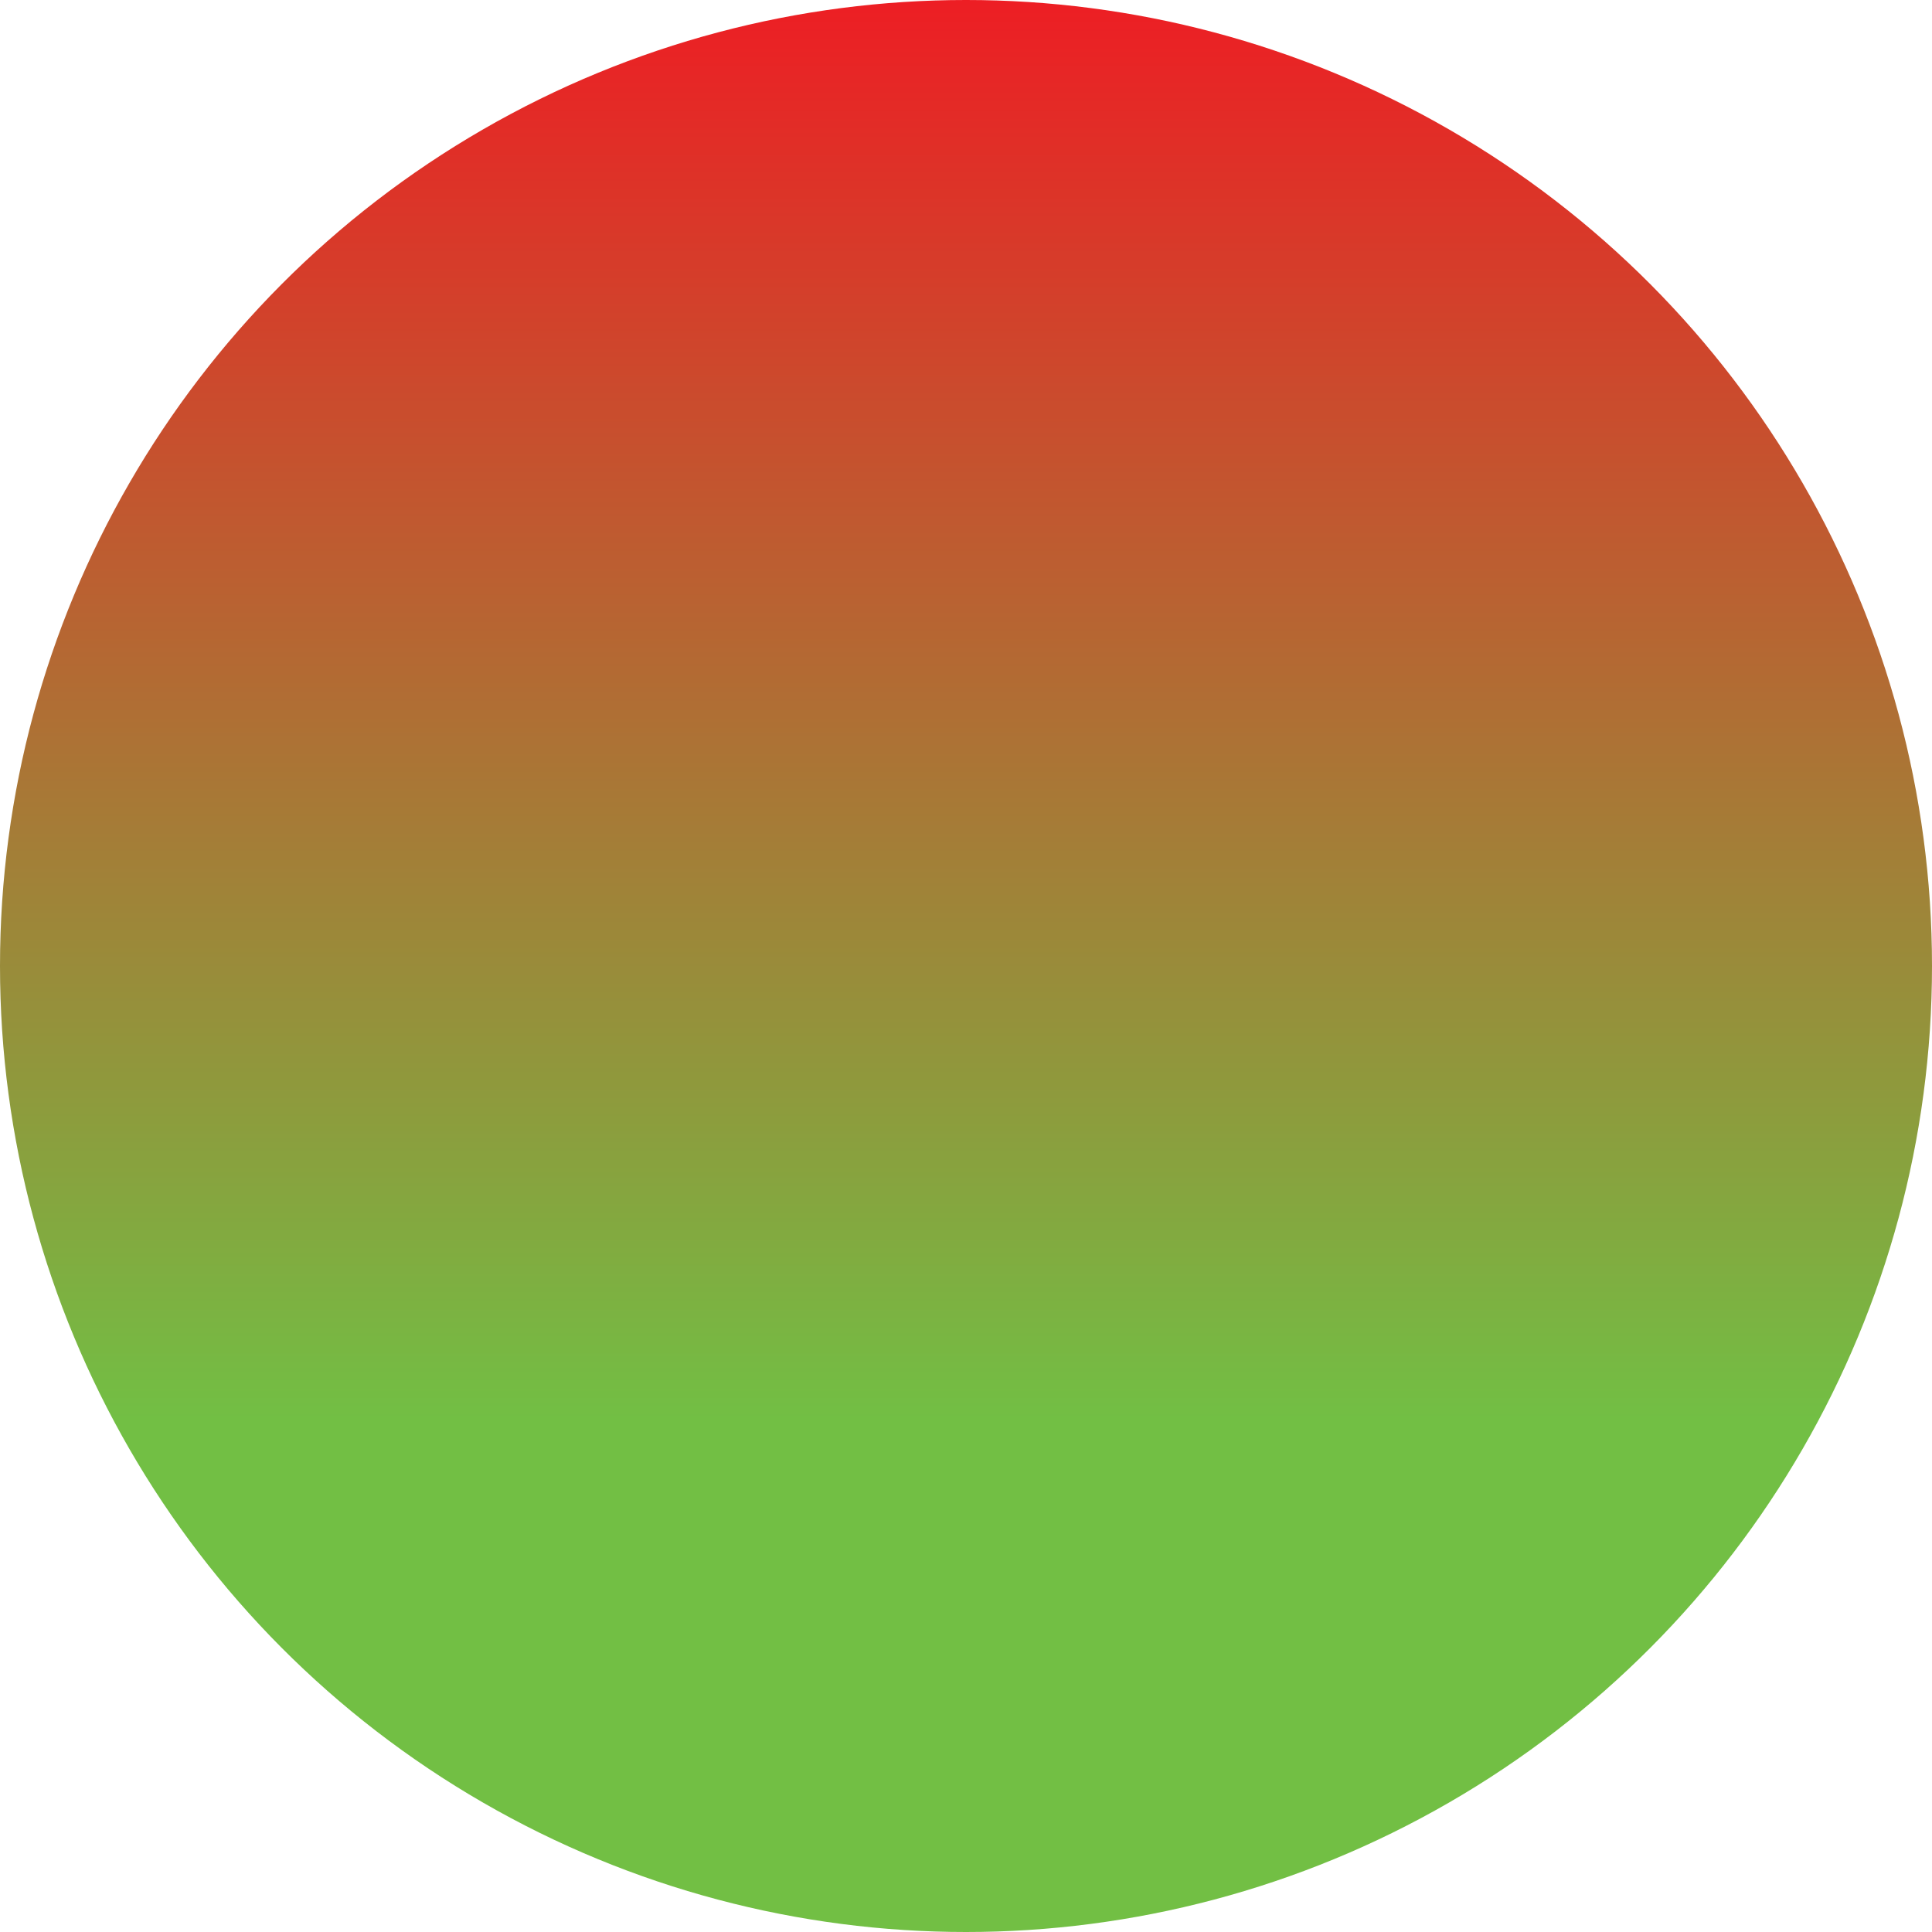 <?xml version="1.0" encoding="utf-8"?>
<!-- Generator: Adobe Illustrator 22.1.0, SVG Export Plug-In . SVG Version: 6.00 Build 0)  -->
<svg version="1.1" id="Layer_1" xmlns="http://www.w3.org/2000/svg" xmlns:xlink="http://www.w3.org/1999/xlink" x="0px" y="0px"
	 viewBox="0 0 1000 1000" style="enable-background:new 0 0 1000 1000;" xml:space="preserve">
<style type="text/css">
	.st0{fill:url(#SVGID_1_);}
	.st1{display:none;}
	.st2{display:inline;fill:none;stroke:#1F2A42;stroke-width:8;stroke-miterlimit:10;}
</style>
<g id="Layer_4">
	
		<linearGradient id="SVGID_1_" gradientUnits="userSpaceOnUse" x1="500" y1="1000" x2="500" y2="0" gradientTransform="matrix(1 0 0 -1 0 1000)">
		<stop  offset="0" style="stop-color:#ED1E24"/>
		<stop  offset="0.735" style="stop-color:#72BF44"/>
	</linearGradient>
	<circle class="st0" cx="500" cy="500" r="500"/>
</g>
<g id="Layer_5" class="st1">
	<line class="st2" x1="500" y1="500.6" x2="500" y2="500.6"/>
	<line class="st2" x1="500" y1="0" x2="500" y2="1000"/>
	<line class="st2" x1="468.6" y1="1" x2="531.4" y2="999"/>
	<line class="st2" x1="437.3" y1="3.9" x2="562.7" y2="996.1"/>
	<line class="st2" x1="406.3" y1="8.9" x2="593.7" y2="991.1"/>
	<line class="st2" x1="375.7" y1="15.7" x2="624.3" y2="984.3"/>
	<line class="st2" x1="345.5" y1="24.5" x2="654.5" y2="975.5"/>
	<line class="st2" x1="315.9" y1="35.1" x2="684.1" y2="964.9"/>
	<line class="st2" x1="287.1" y1="47.6" x2="712.9" y2="952.4"/>
	<line class="st2" x1="259.1" y1="61.8" x2="740.9" y2="938.2"/>
	<line class="st2" x1="232.1" y1="77.8" x2="767.9" y2="922.2"/>
	<line class="st2" x1="206.1" y1="95.5" x2="793.9" y2="904.5"/>
	<line class="st2" x1="181.3" y1="114.7" x2="818.7" y2="885.3"/>
	<line class="st2" x1="157.7" y1="135.5" x2="842.3" y2="864.5"/>
	<line class="st2" x1="135.5" y1="157.7" x2="864.5" y2="842.3"/>
	<line class="st2" x1="114.7" y1="181.3" x2="885.3" y2="818.7"/>
	<line class="st2" x1="95.5" y1="206.1" x2="904.5" y2="793.9"/>
	<line class="st2" x1="77.8" y1="232.1" x2="922.2" y2="767.9"/>
	<line class="st2" x1="61.8" y1="259.1" x2="938.2" y2="740.9"/>
	<line class="st2" x1="47.6" y1="287.1" x2="952.4" y2="712.9"/>
	<line class="st2" x1="35.1" y1="315.9" x2="964.9" y2="684.1"/>
	<line class="st2" x1="24.5" y1="345.5" x2="975.5" y2="654.5"/>
	<line class="st2" x1="15.7" y1="375.7" x2="984.3" y2="624.3"/>
	<line class="st2" x1="8.9" y1="406.3" x2="991.1" y2="593.7"/>
	<line class="st2" x1="3.9" y1="437.3" x2="996.1" y2="562.7"/>
	<line class="st2" x1="1" y1="468.6" x2="999" y2="531.4"/>
	<line class="st2" x1="0" y1="500" x2="1000" y2="500"/>
	<line class="st2" x1="1" y1="531.4" x2="999" y2="468.6"/>
	<line class="st2" x1="3.9" y1="562.7" x2="996.1" y2="437.3"/>
	<line class="st2" x1="8.9" y1="593.7" x2="991.1" y2="406.3"/>
	<line class="st2" x1="15.7" y1="624.3" x2="984.3" y2="375.7"/>
	<line class="st2" x1="24.5" y1="654.5" x2="975.5" y2="345.5"/>
	<line class="st2" x1="35.1" y1="684.1" x2="964.9" y2="315.9"/>
	<line class="st2" x1="47.6" y1="712.9" x2="952.4" y2="287.1"/>
	<line class="st2" x1="61.8" y1="740.9" x2="938.2" y2="259.1"/>
	<line class="st2" x1="77.8" y1="767.9" x2="922.2" y2="232.1"/>
	<line class="st2" x1="95.5" y1="793.9" x2="904.5" y2="206.1"/>
	<line class="st2" x1="114.7" y1="818.7" x2="885.3" y2="181.3"/>
	<line class="st2" x1="135.5" y1="842.3" x2="864.5" y2="157.7"/>
	<line class="st2" x1="157.7" y1="864.5" x2="842.3" y2="135.5"/>
	<line class="st2" x1="181.3" y1="885.3" x2="818.7" y2="114.7"/>
	<line class="st2" x1="206.1" y1="904.5" x2="793.9" y2="95.5"/>
	<line class="st2" x1="232.1" y1="922.2" x2="767.9" y2="77.8"/>
	<line class="st2" x1="259.1" y1="938.2" x2="740.9" y2="61.8"/>
	<line class="st2" x1="287.1" y1="952.4" x2="712.9" y2="47.6"/>
	<line class="st2" x1="315.9" y1="964.9" x2="684.1" y2="35.1"/>
	<line class="st2" x1="345.5" y1="975.5" x2="654.5" y2="24.5"/>
	<line class="st2" x1="375.7" y1="984.3" x2="624.3" y2="15.7"/>
	<line class="st2" x1="406.3" y1="991.1" x2="593.7" y2="8.9"/>
	<line class="st2" x1="437.3" y1="996.1" x2="562.7" y2="3.9"/>
	<line class="st2" x1="468.6" y1="999" x2="531.4" y2="1"/>
</g>
</svg>

